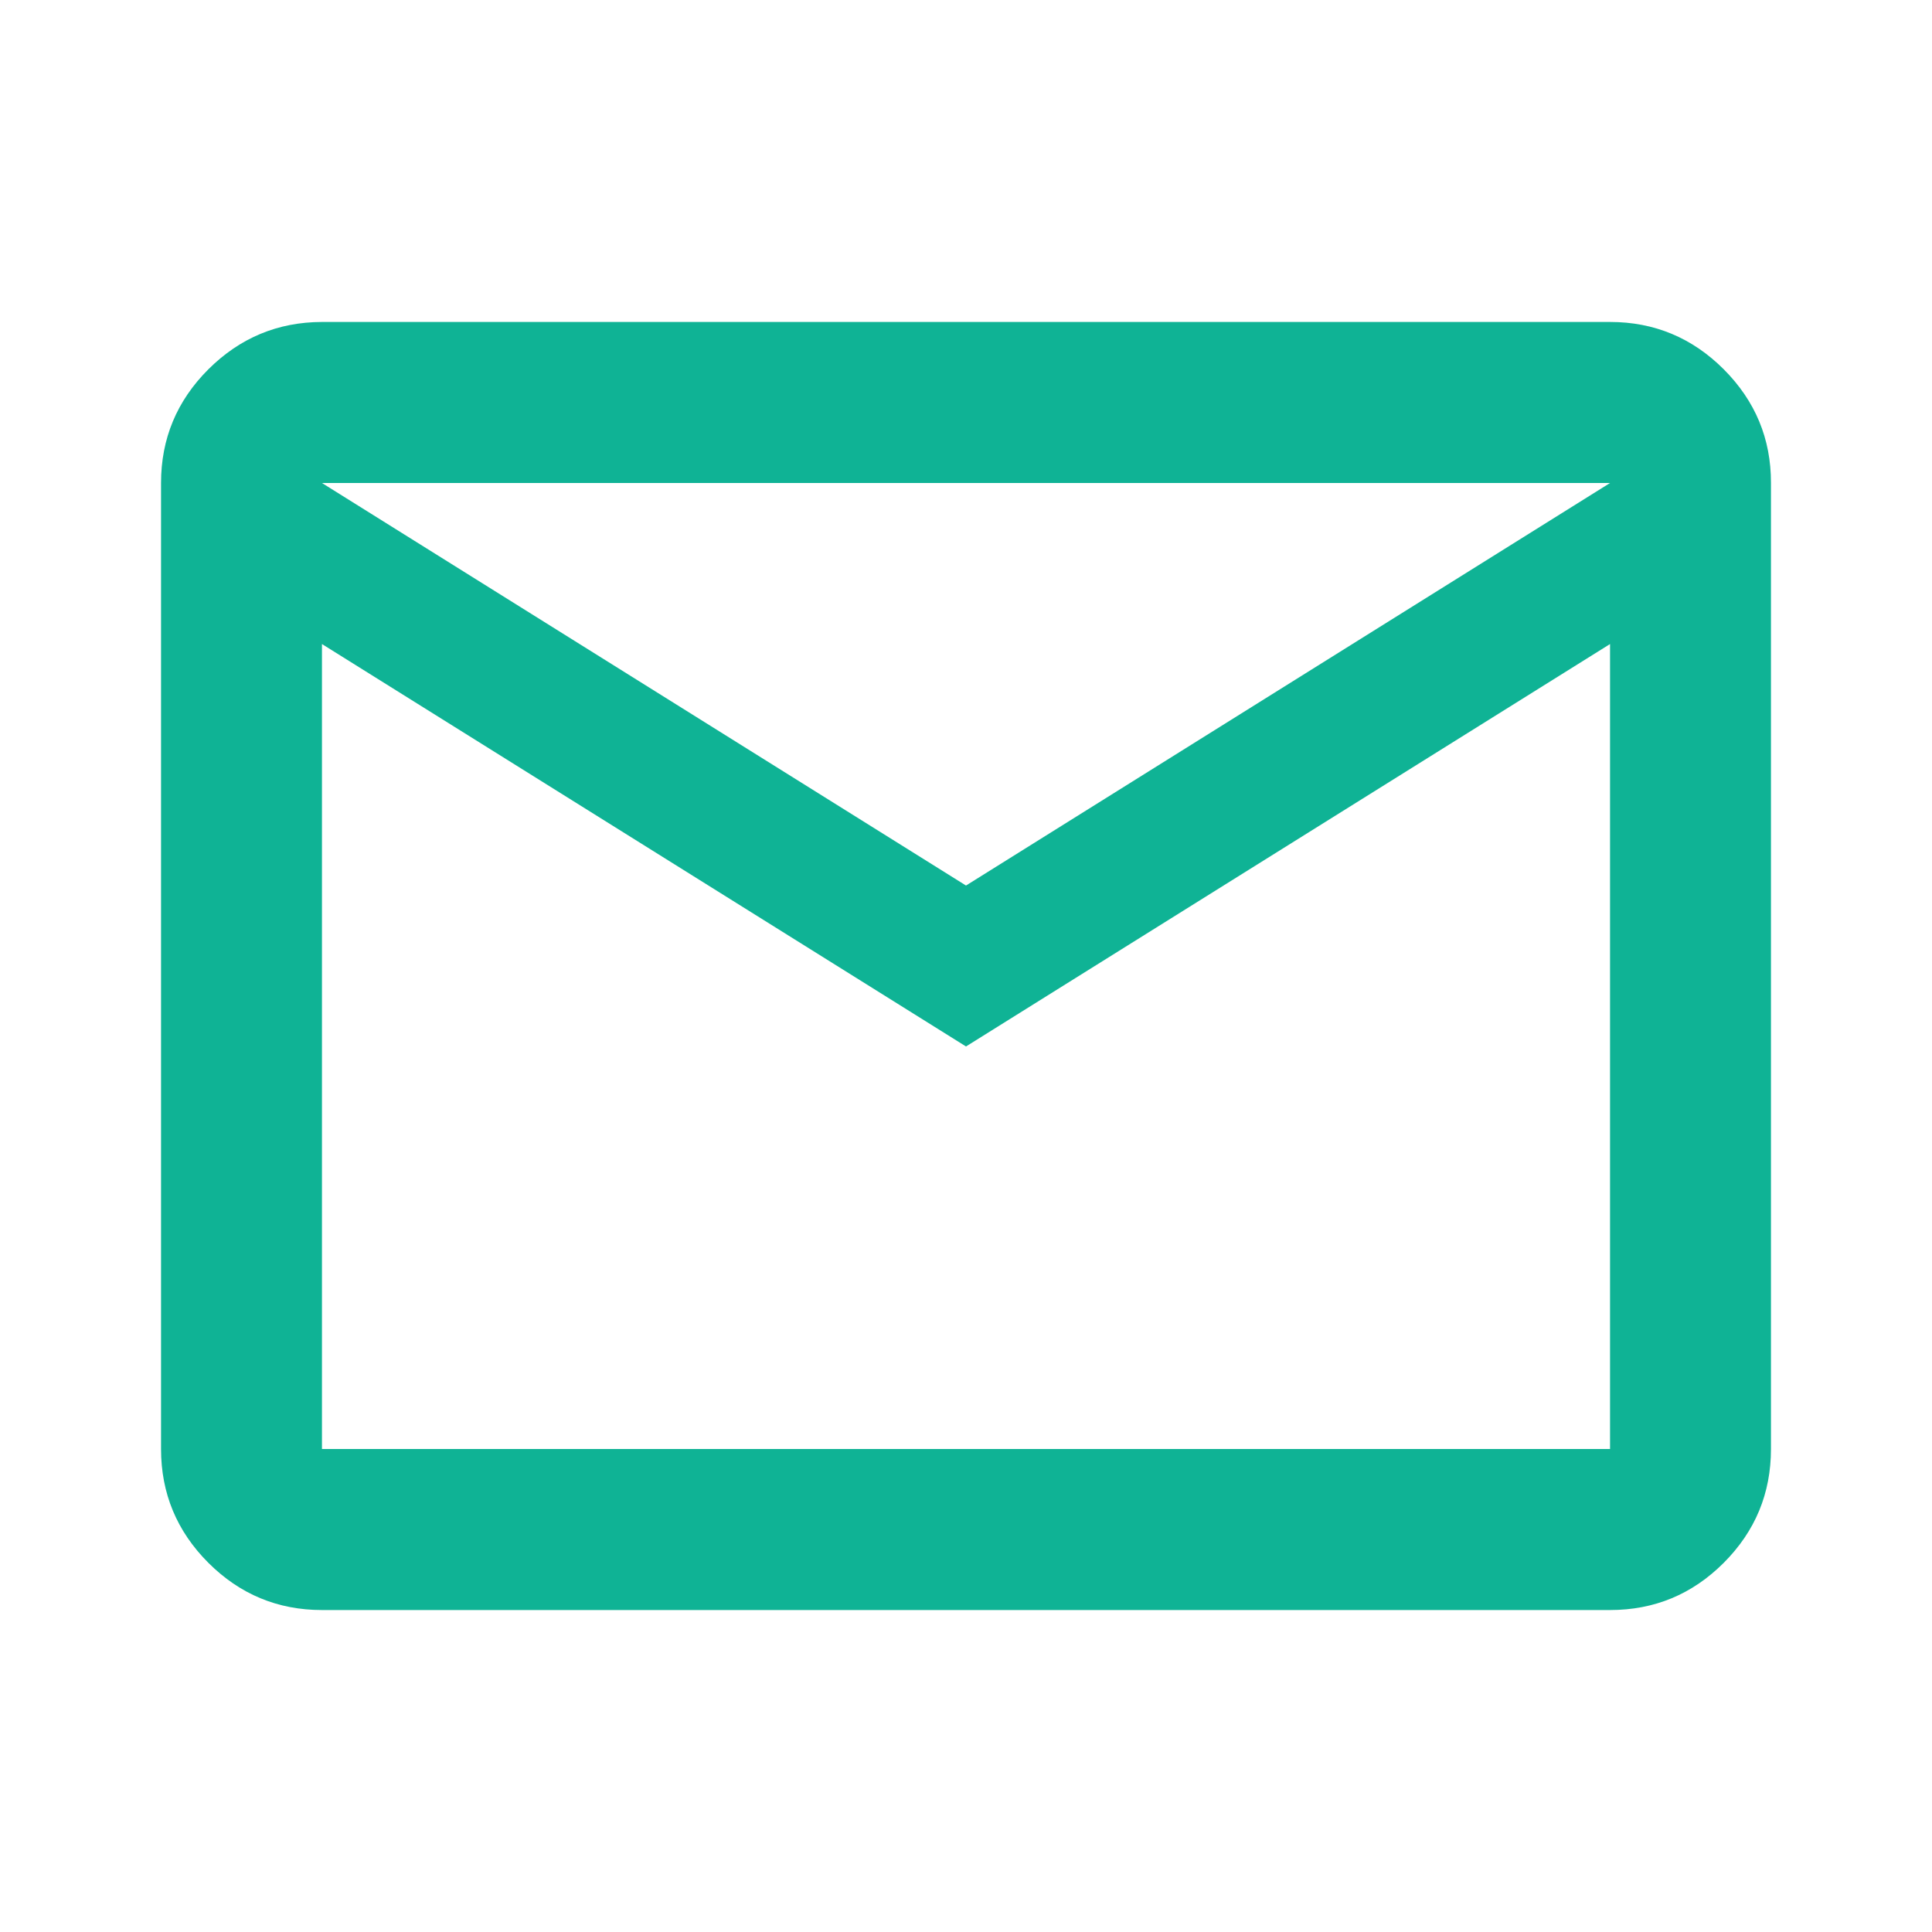 <svg width="17" height="17" viewBox="0 0 17 17" fill="none" xmlns="http://www.w3.org/2000/svg">
<path d="M2.833 14.167C2.444 14.167 2.11 14.028 1.833 13.751C1.556 13.474 1.417 13.14 1.417 12.75V4.25C1.417 3.86 1.556 3.527 1.833 3.25C2.111 2.973 2.444 2.834 2.833 2.833H14.167C14.556 2.833 14.89 2.972 15.168 3.25C15.445 3.528 15.584 3.861 15.583 4.25V12.75C15.583 13.14 15.445 13.473 15.168 13.751C14.89 14.029 14.557 14.167 14.167 14.167H2.833ZM8.5 9.208L2.833 5.667V12.75H14.167V5.667L8.5 9.208ZM8.5 7.792L14.167 4.25H2.833L8.5 7.792ZM2.833 5.667V4.25V12.75V5.667Z" fill="#0FB395"/>
</svg>
